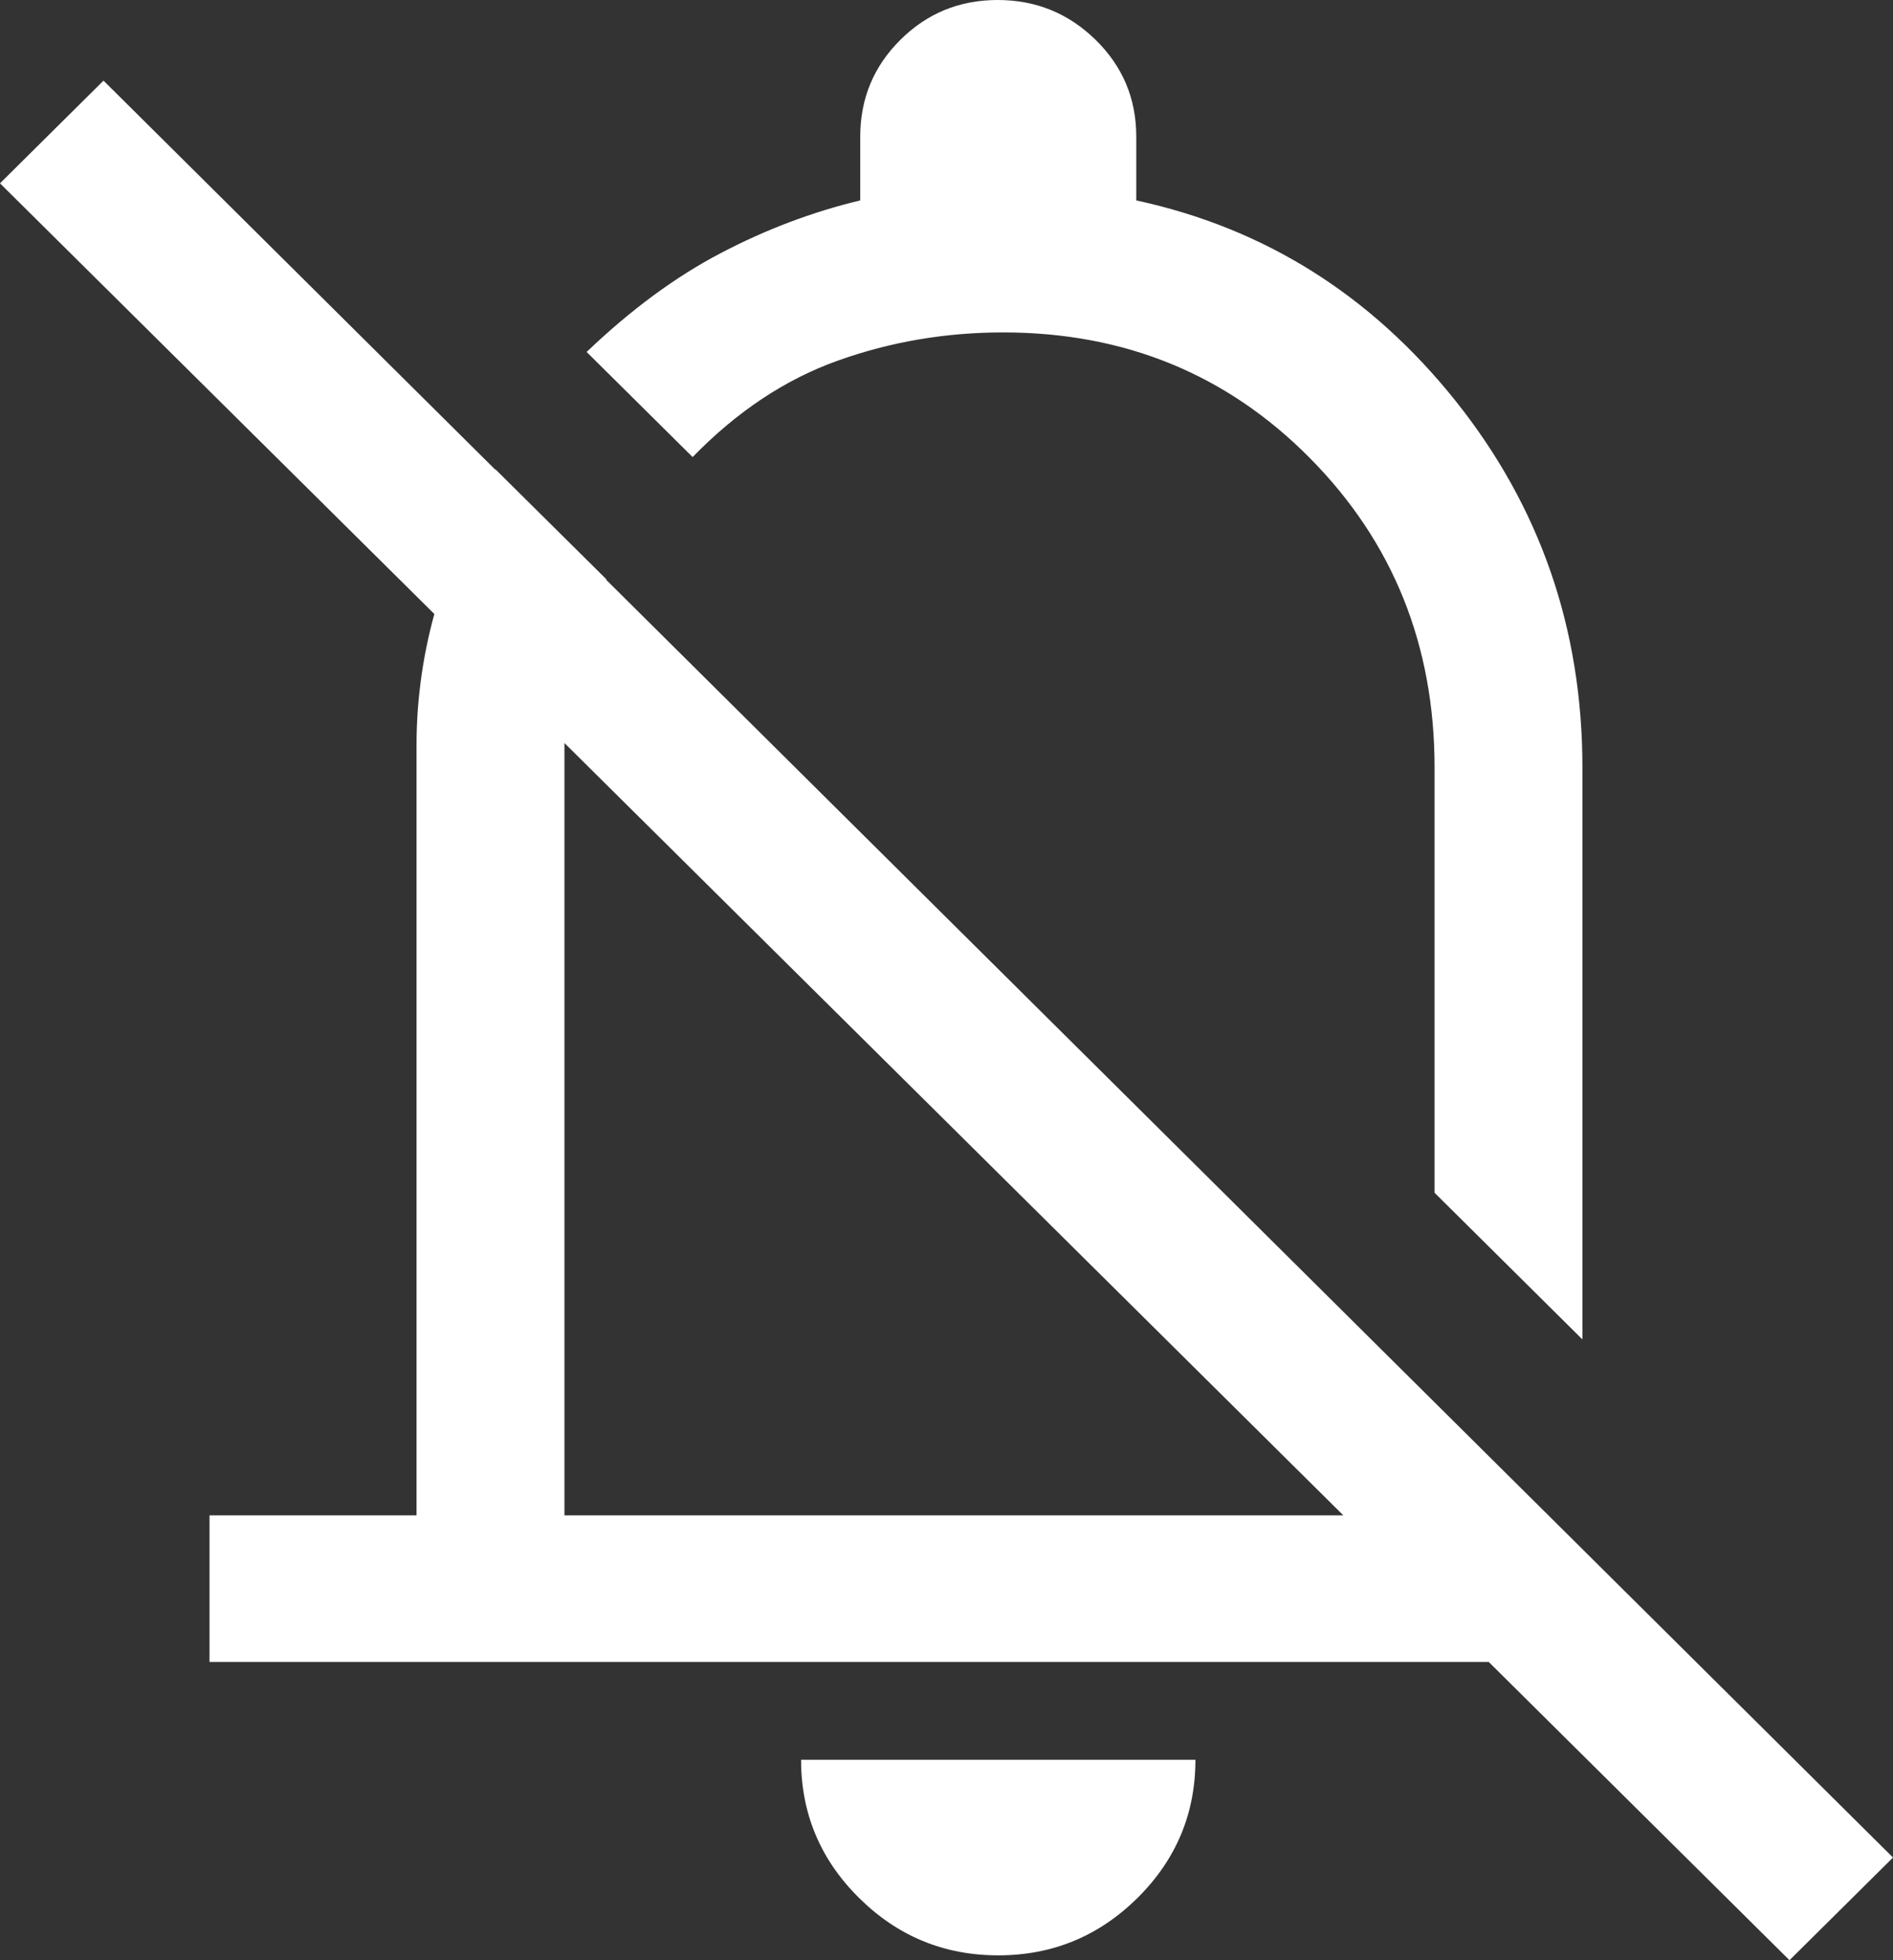 <svg width="28" height="29" viewBox="0 0 28 29" fill="none" xmlns="http://www.w3.org/2000/svg">
<rect x="0" y="0" width="28" height="29" fill="#333333" stroke="none"/>
<path d="M3.099 24.588V22.419H6.161V11.029C6.161 10.315 6.265 9.612 6.471 8.921C6.678 8.229 6.964 7.569 7.328 6.943L8.969 8.57C8.774 8.98 8.622 9.383 8.513 9.781C8.404 10.179 8.349 10.595 8.349 11.029V22.419H19.87L0 2.712L1.531 1.193L28 27.481L26.469 29L22.021 24.588H3.099ZM23.406 19.816L21.219 17.646V11.354C21.219 9.546 20.605 8.021 19.378 6.78C18.15 5.538 16.637 4.918 14.838 4.918C13.988 4.918 13.174 5.056 12.396 5.334C11.618 5.611 10.901 6.087 10.245 6.762L8.677 5.207C9.333 4.58 9.996 4.092 10.664 3.743C11.332 3.393 12.019 3.134 12.724 2.965V2.022C12.724 1.46 12.922 0.983 13.317 0.59C13.712 0.197 14.192 0 14.757 0C15.322 0 15.805 0.197 16.206 0.59C16.607 0.983 16.807 1.46 16.807 2.022V2.965C18.703 3.375 20.277 4.363 21.529 5.93C22.78 7.497 23.406 9.305 23.406 11.354V19.816ZM14.766 28.928C13.963 28.928 13.277 28.644 12.706 28.078C12.134 27.511 11.849 26.83 11.849 26.035H17.682C17.682 26.83 17.397 27.511 16.826 28.078C16.254 28.644 15.568 28.928 14.766 28.928Z" fill="white"/>
</svg>
